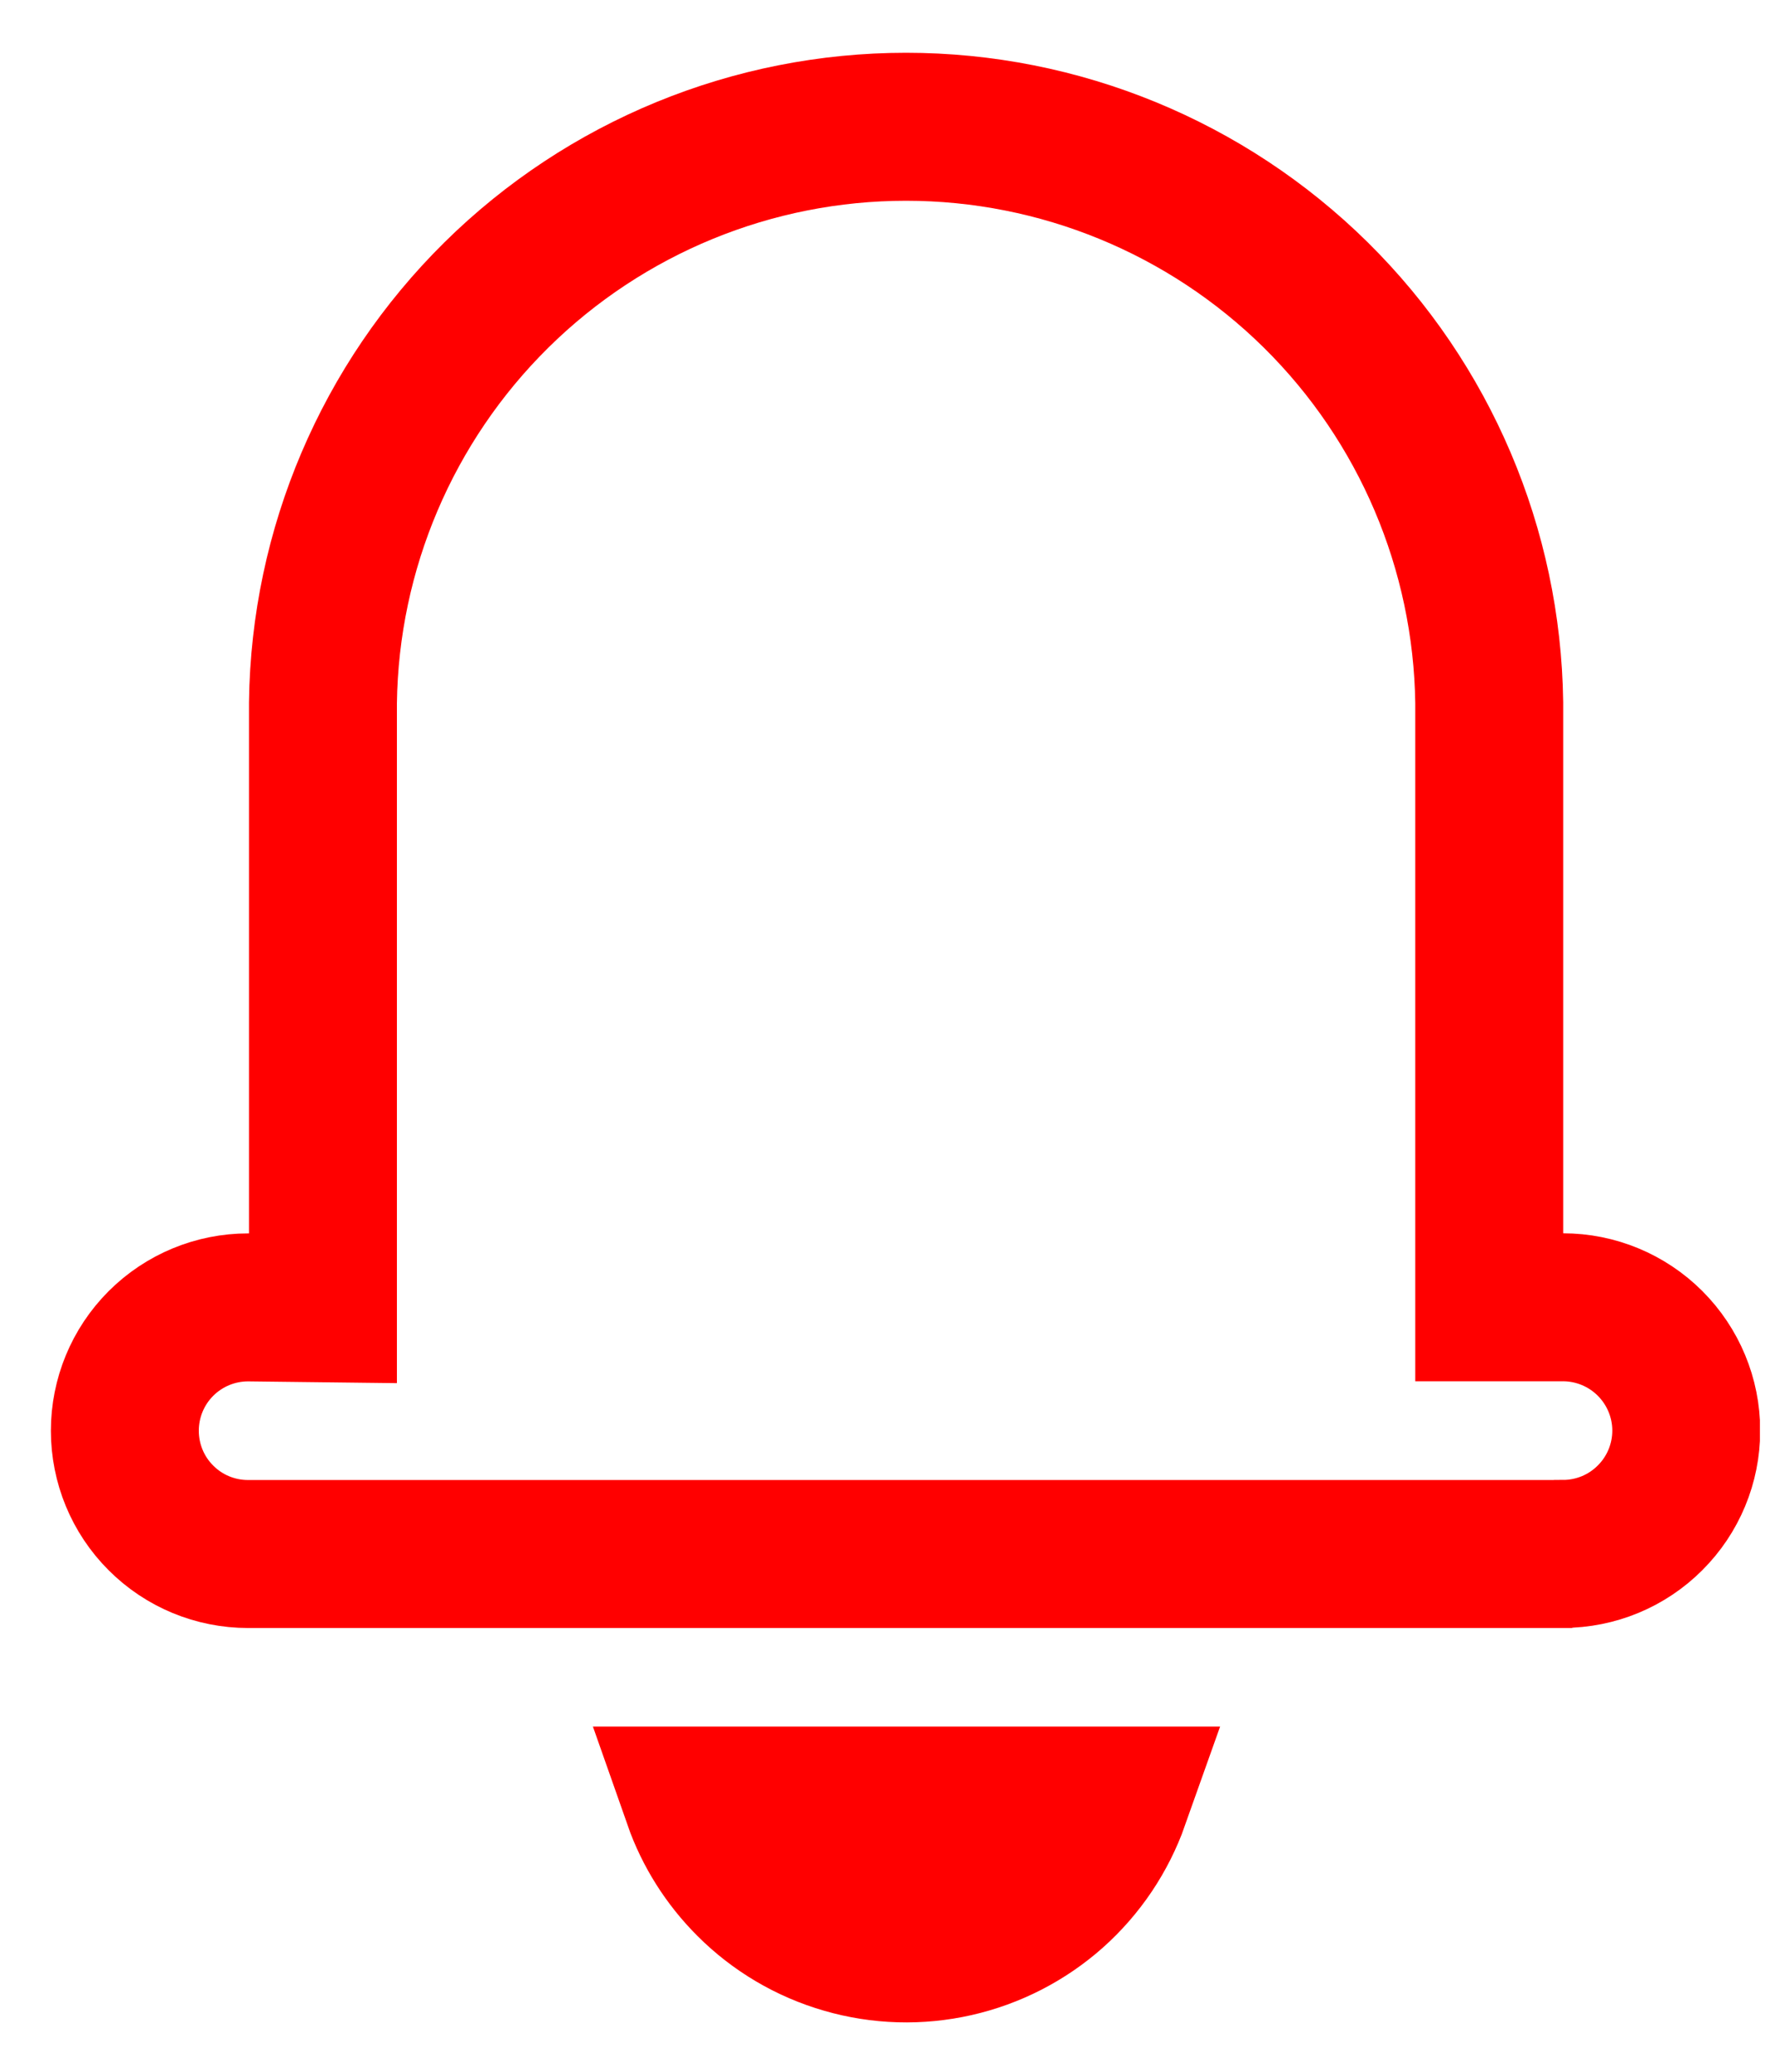 <svg width="18" height="21" viewBox="0 0 18 21" fill="none" xmlns="http://www.w3.org/2000/svg">
<g clip-path="url(#clip0_86_573)">
<path d="M15.846 15.752H2.516C2.184 15.752 1.866 15.621 1.632 15.386C1.397 15.152 1.266 14.834 1.266 14.502C1.266 14.171 1.397 13.853 1.632 13.618C1.866 13.384 2.184 13.252 2.516 13.252L3.275 13.261V7.122C3.295 5.567 3.927 4.083 5.034 2.99C6.14 1.898 7.633 1.285 9.188 1.285C10.743 1.285 12.236 1.898 13.343 2.99C14.45 4.083 15.081 5.567 15.102 7.122V13.251H15.85C16.181 13.251 16.499 13.383 16.733 13.617C16.968 13.852 17.1 14.17 17.1 14.501C17.1 14.833 16.968 15.151 16.733 15.385C16.499 15.62 16.181 15.751 15.85 15.751L15.846 15.752ZM7.601 19.091C7.364 18.854 7.182 18.567 7.071 18.251H11.311C11.184 18.609 10.969 18.929 10.685 19.182C10.401 19.434 10.058 19.61 9.687 19.694C9.317 19.778 8.931 19.767 8.566 19.661C8.201 19.556 7.869 19.36 7.601 19.091Z" stroke="#FF0000" stroke-width="1.5"/>
</g>
<defs>
<clipPath id="clip0_86_573">
<rect width="17.347" height="20" fill="white" transform="translate(0.5 0.5)"/>
</clipPath>
</defs>
</svg>
